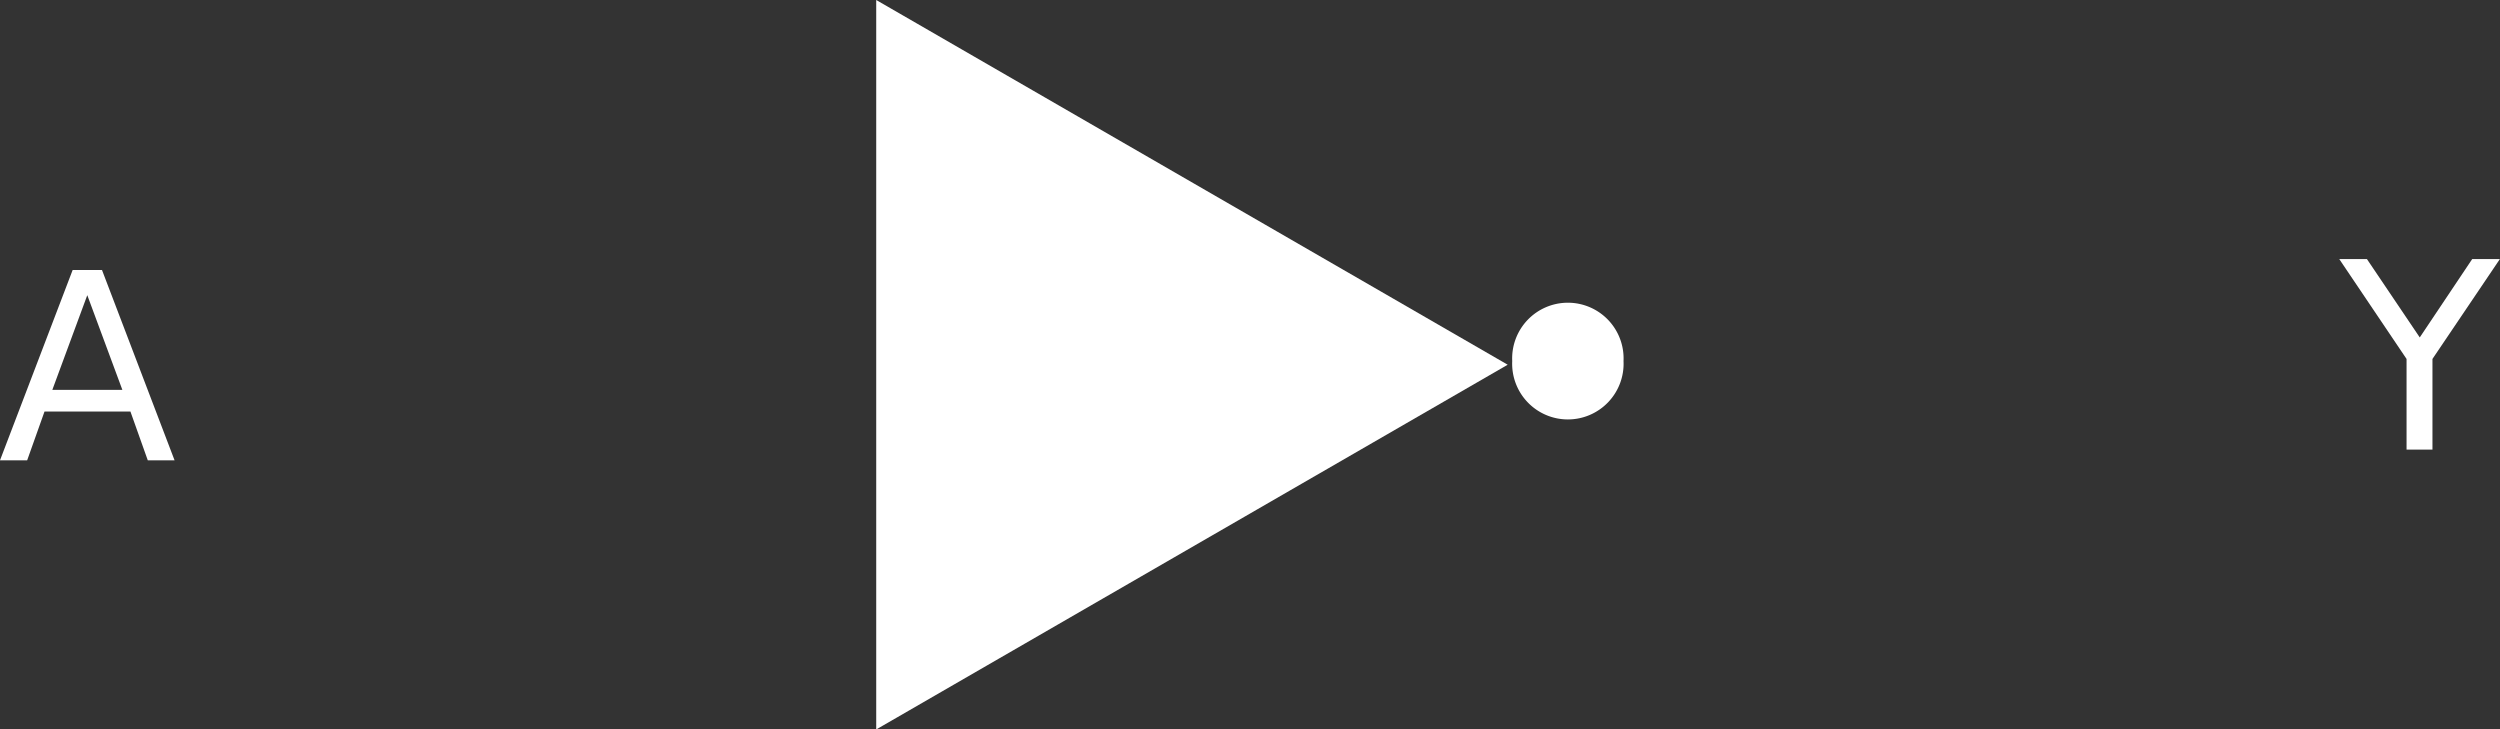 <svg xmlns="http://www.w3.org/2000/svg" viewBox="0 0 198.78 57.98"><rect x="0" y="0" width="198.78" height="57.98" fill="#333333" stroke="none"/><defs><style>.cls-1{fill:#fff;}</style></defs><title>g9607</title><g id="Layer_2" data-name="Layer 2"><g id="svg2"><g id="g9607"><path id="text6818" class="cls-1" d="M6.94,23.47,4.16,31H9.73L6.94,23.47m-1.16-2H8.11L13.88,36.6H11.75l-1.38-3.88H3.54L2.16,36.6H0L5.78,21.46"/><path id="path6822" class="cls-1" d="M179.09,28.32H129"/><path id="text6824" class="cls-1" d="M186,20.6h2.2l4.2,6.23,4.17-6.23h2.2l-5.36,7.94v7.21h-2.06V28.54L186,20.6"/><path id="path6828" class="cls-1" d="M70.39,28.9H20.3"/><path id="path6830" class="cls-1" d="M119.88,29,69.67,58V0l50.21,29Z"/><path id="path6832" class="cls-1" d="M129.09,28.71a4.43,4.43,0,1,1-8.85,0h0a4.43,4.43,0,1,1,8.85,0Z"/></g></g></g></svg>